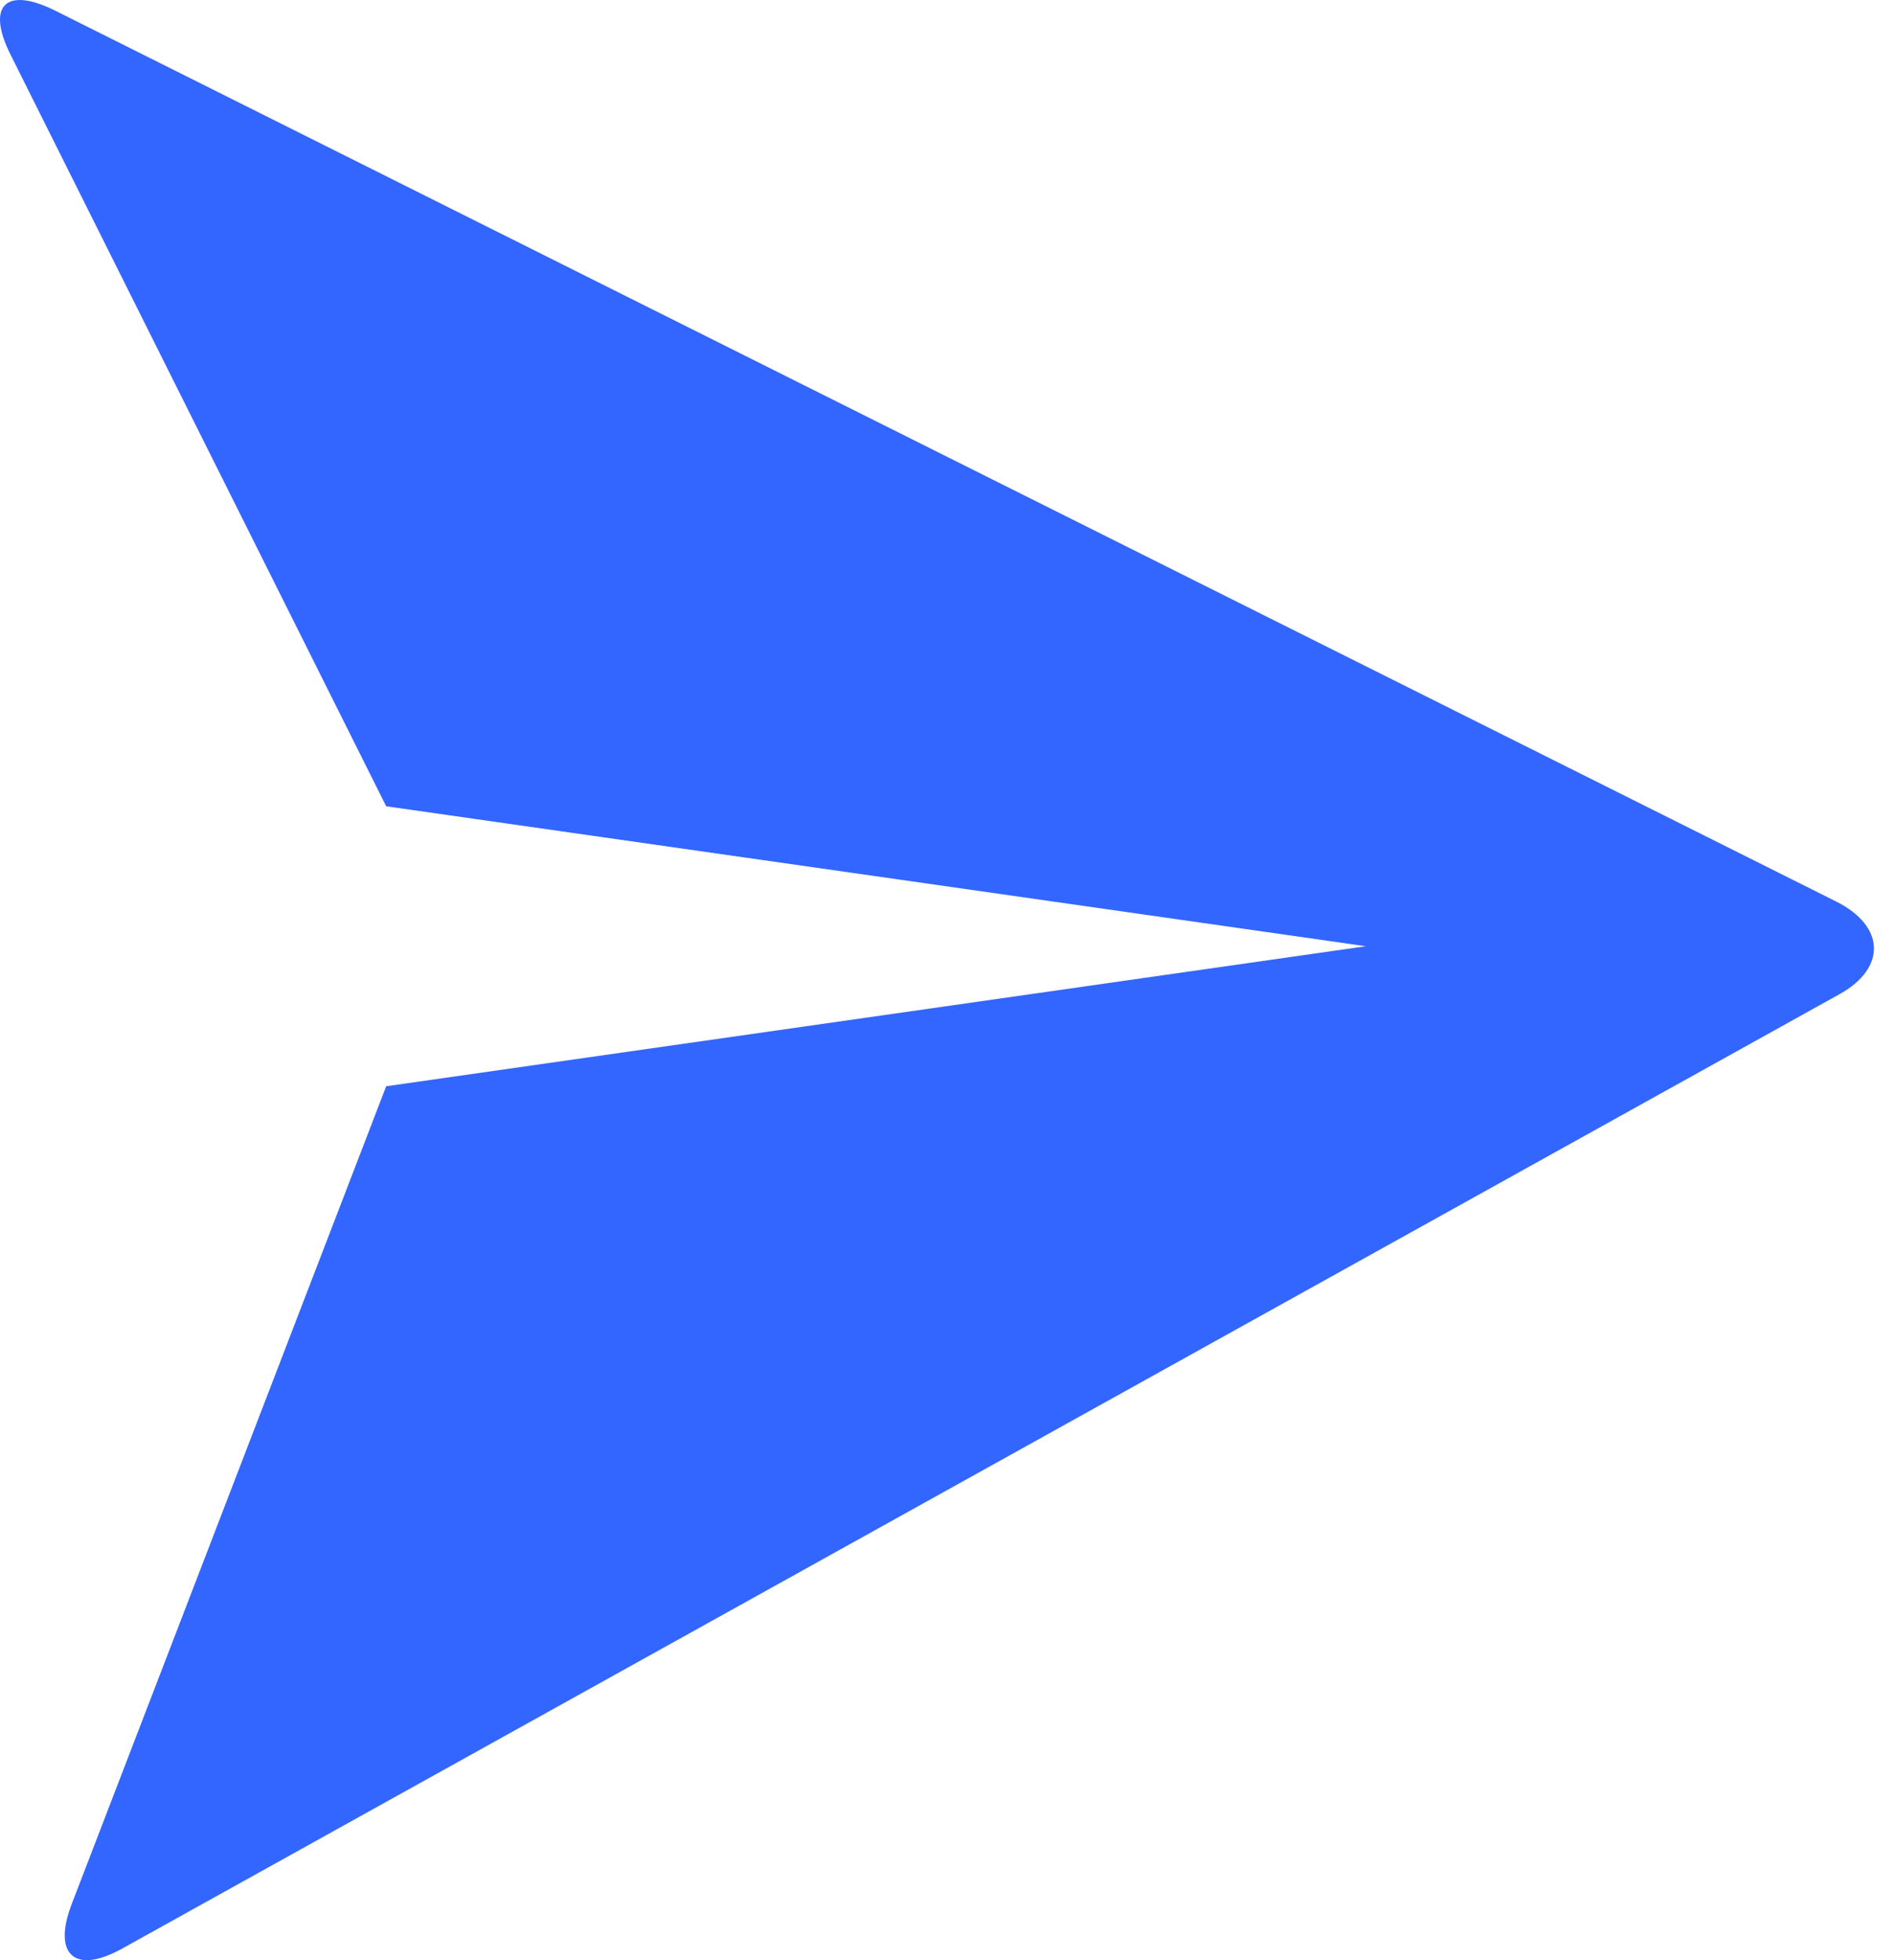 <svg xmlns="http://www.w3.org/2000/svg" width="29" height="30" fill="none" viewBox="0 0 29 30"><path fill="#36F" d="M0.16 0.834C-0.212 0.089 0.083 -0.218 0.851 0.166L28.117 13.799C28.872 14.178 28.88 14.82 28.167 15.215L1.874 29.821C1.147 30.226 0.8 29.92 1.098 29.141L5.913 16.625L20.913 14.482L5.913 12.34L0.16 0.834Z"/></svg>